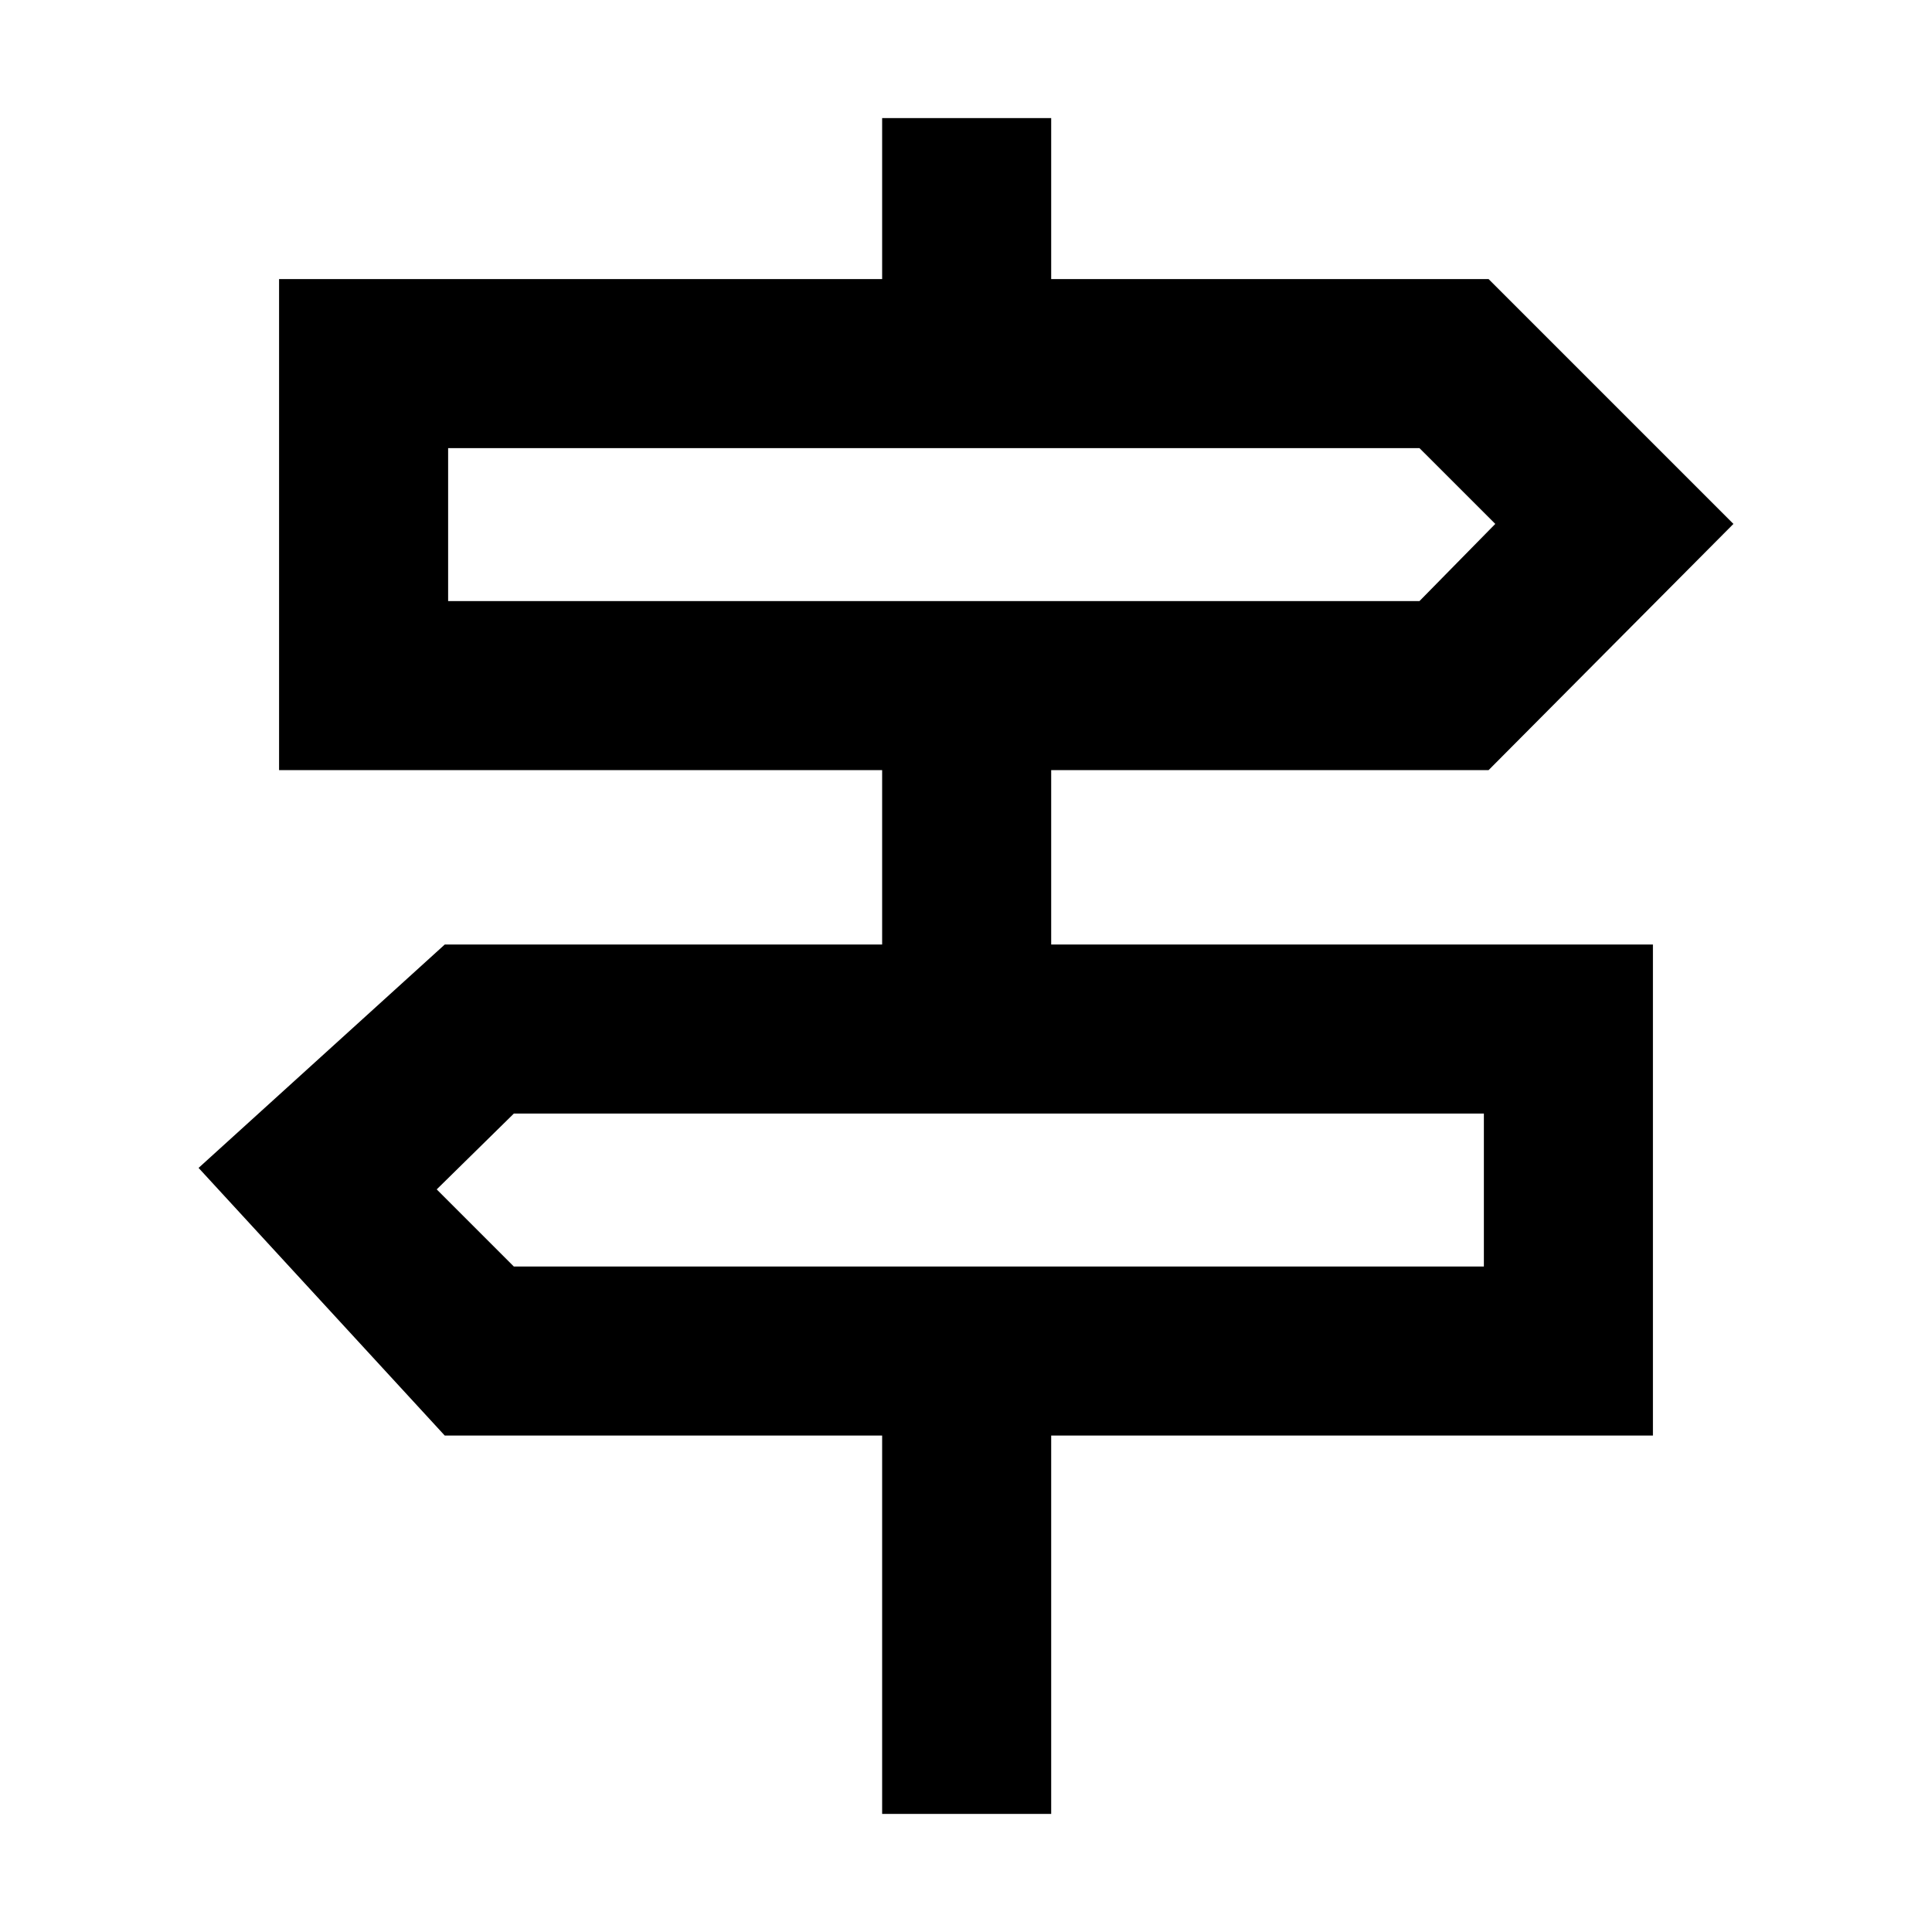 <svg xmlns="http://www.w3.org/2000/svg" height="40" viewBox="0 -960 960 960" width="40"><path d="M438.33-58.67v-188H221l-122.33-133 122.33-111h217.33v-86.66H138.67v-244h299.66v-80h84v80h217.34l121.66 121.66-121.66 122.34H522.33v86.66h299v244h-299v188h-84ZM222.67-661.33h482.66L743-699.67l-37.67-37.66H222.67v76Zm32.66 330.66h482v-76h-482L217-369l38.33 38.33Zm-32.66-330.66v-76 76Zm514.66 330.66v-76 76Z"/></svg>